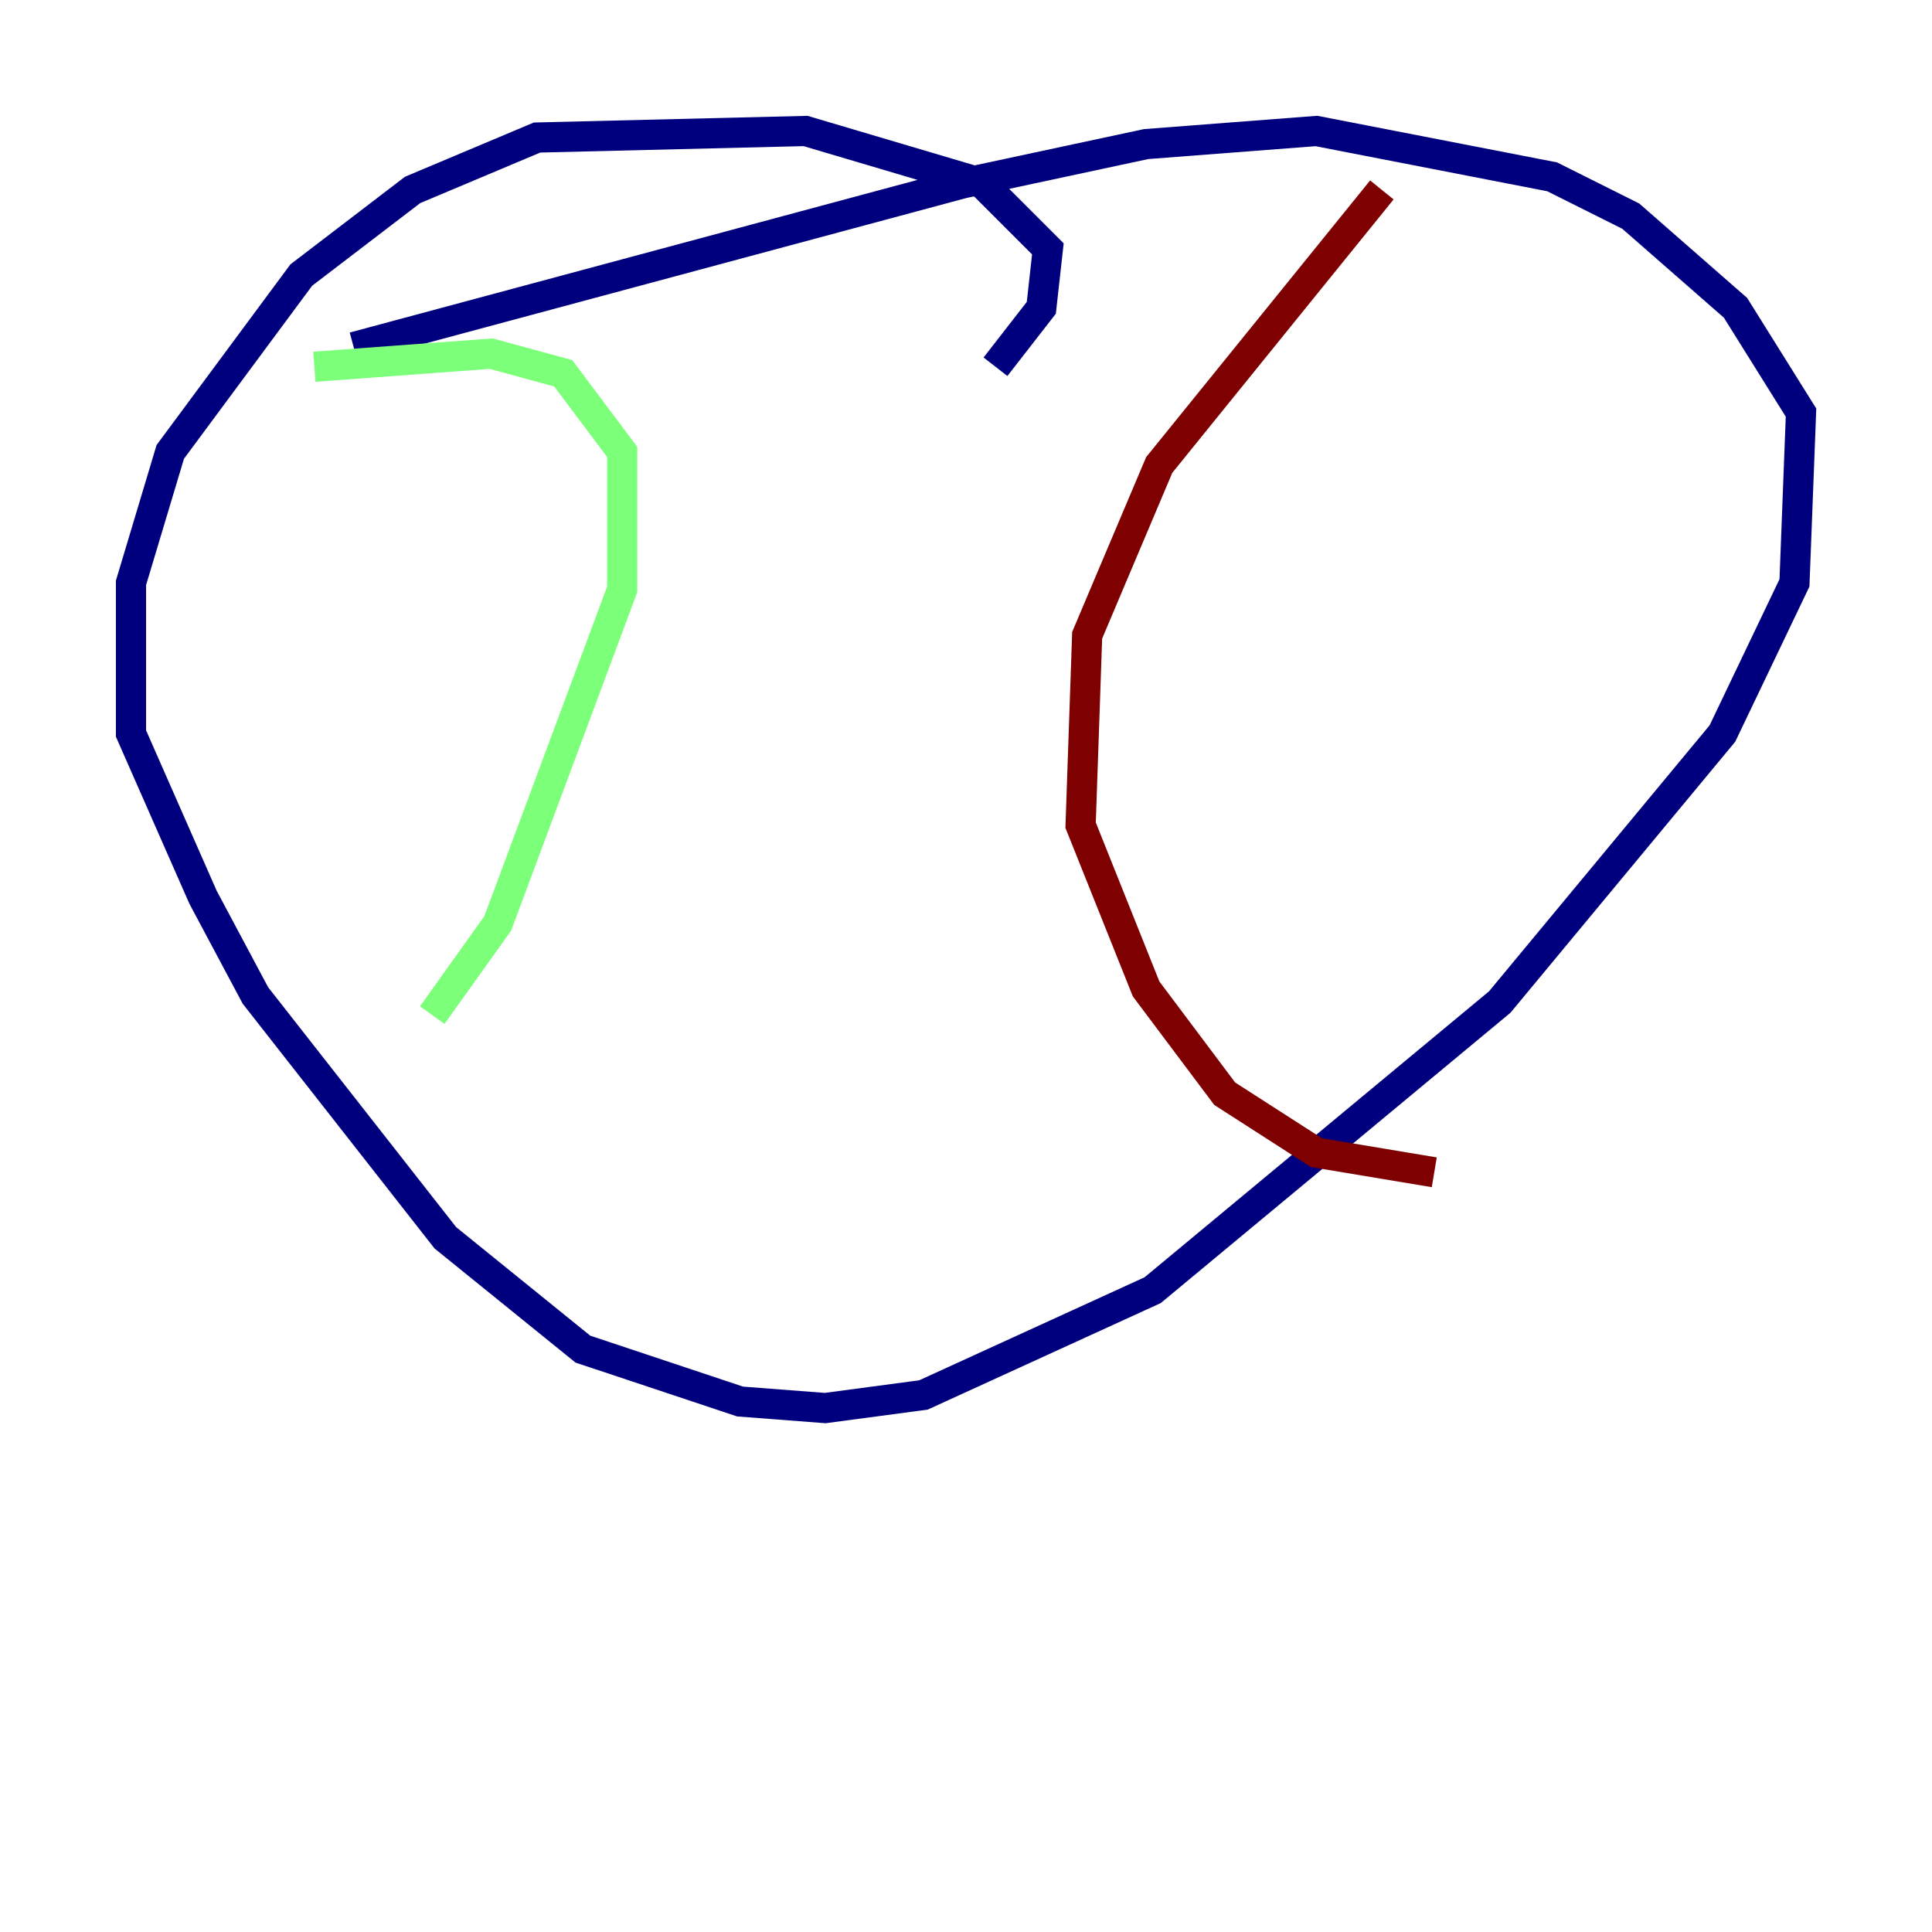 <?xml version="1.0" encoding="utf-8" ?>
<svg baseProfile="tiny" height="128" version="1.2" viewBox="0,0,128,128" width="128" xmlns="http://www.w3.org/2000/svg" xmlns:ev="http://www.w3.org/2001/xml-events" xmlns:xlink="http://www.w3.org/1999/xlink"><defs /><polyline fill="none" points="65.953,24.298 68.99,20.393 69.424,16.488 65.085,12.149 53.37,8.678 35.58,9.112 27.336,12.583 19.959,18.224 11.281,29.939 8.678,38.617 8.678,48.597 13.451,59.444 16.922,65.953 29.505,82.007 38.617,89.383 49.031,92.854 54.671,93.288 61.18,92.42 76.366,85.478 99.363,66.386 114.115,48.597 118.888,38.617 119.322,27.336 114.983,20.393 108.041,14.319 102.834,11.715 87.214,8.678 75.932,9.546 63.783,12.149 23.43,22.997" stroke="#00007f" stroke-width="2" /><polyline fill="none" points="20.827,24.298 32.542,23.43 37.315,24.732 41.22,29.939 41.22,39.051 32.976,61.18 28.637,67.254" stroke="#7cff79" stroke-width="2" /><polyline fill="none" points="91.552,12.583 76.8,30.807 72.027,42.088 71.593,54.671 75.932,65.519 81.139,72.461 87.214,76.366 95.024,77.668" stroke="#7f0000" stroke-width="2" /></svg>